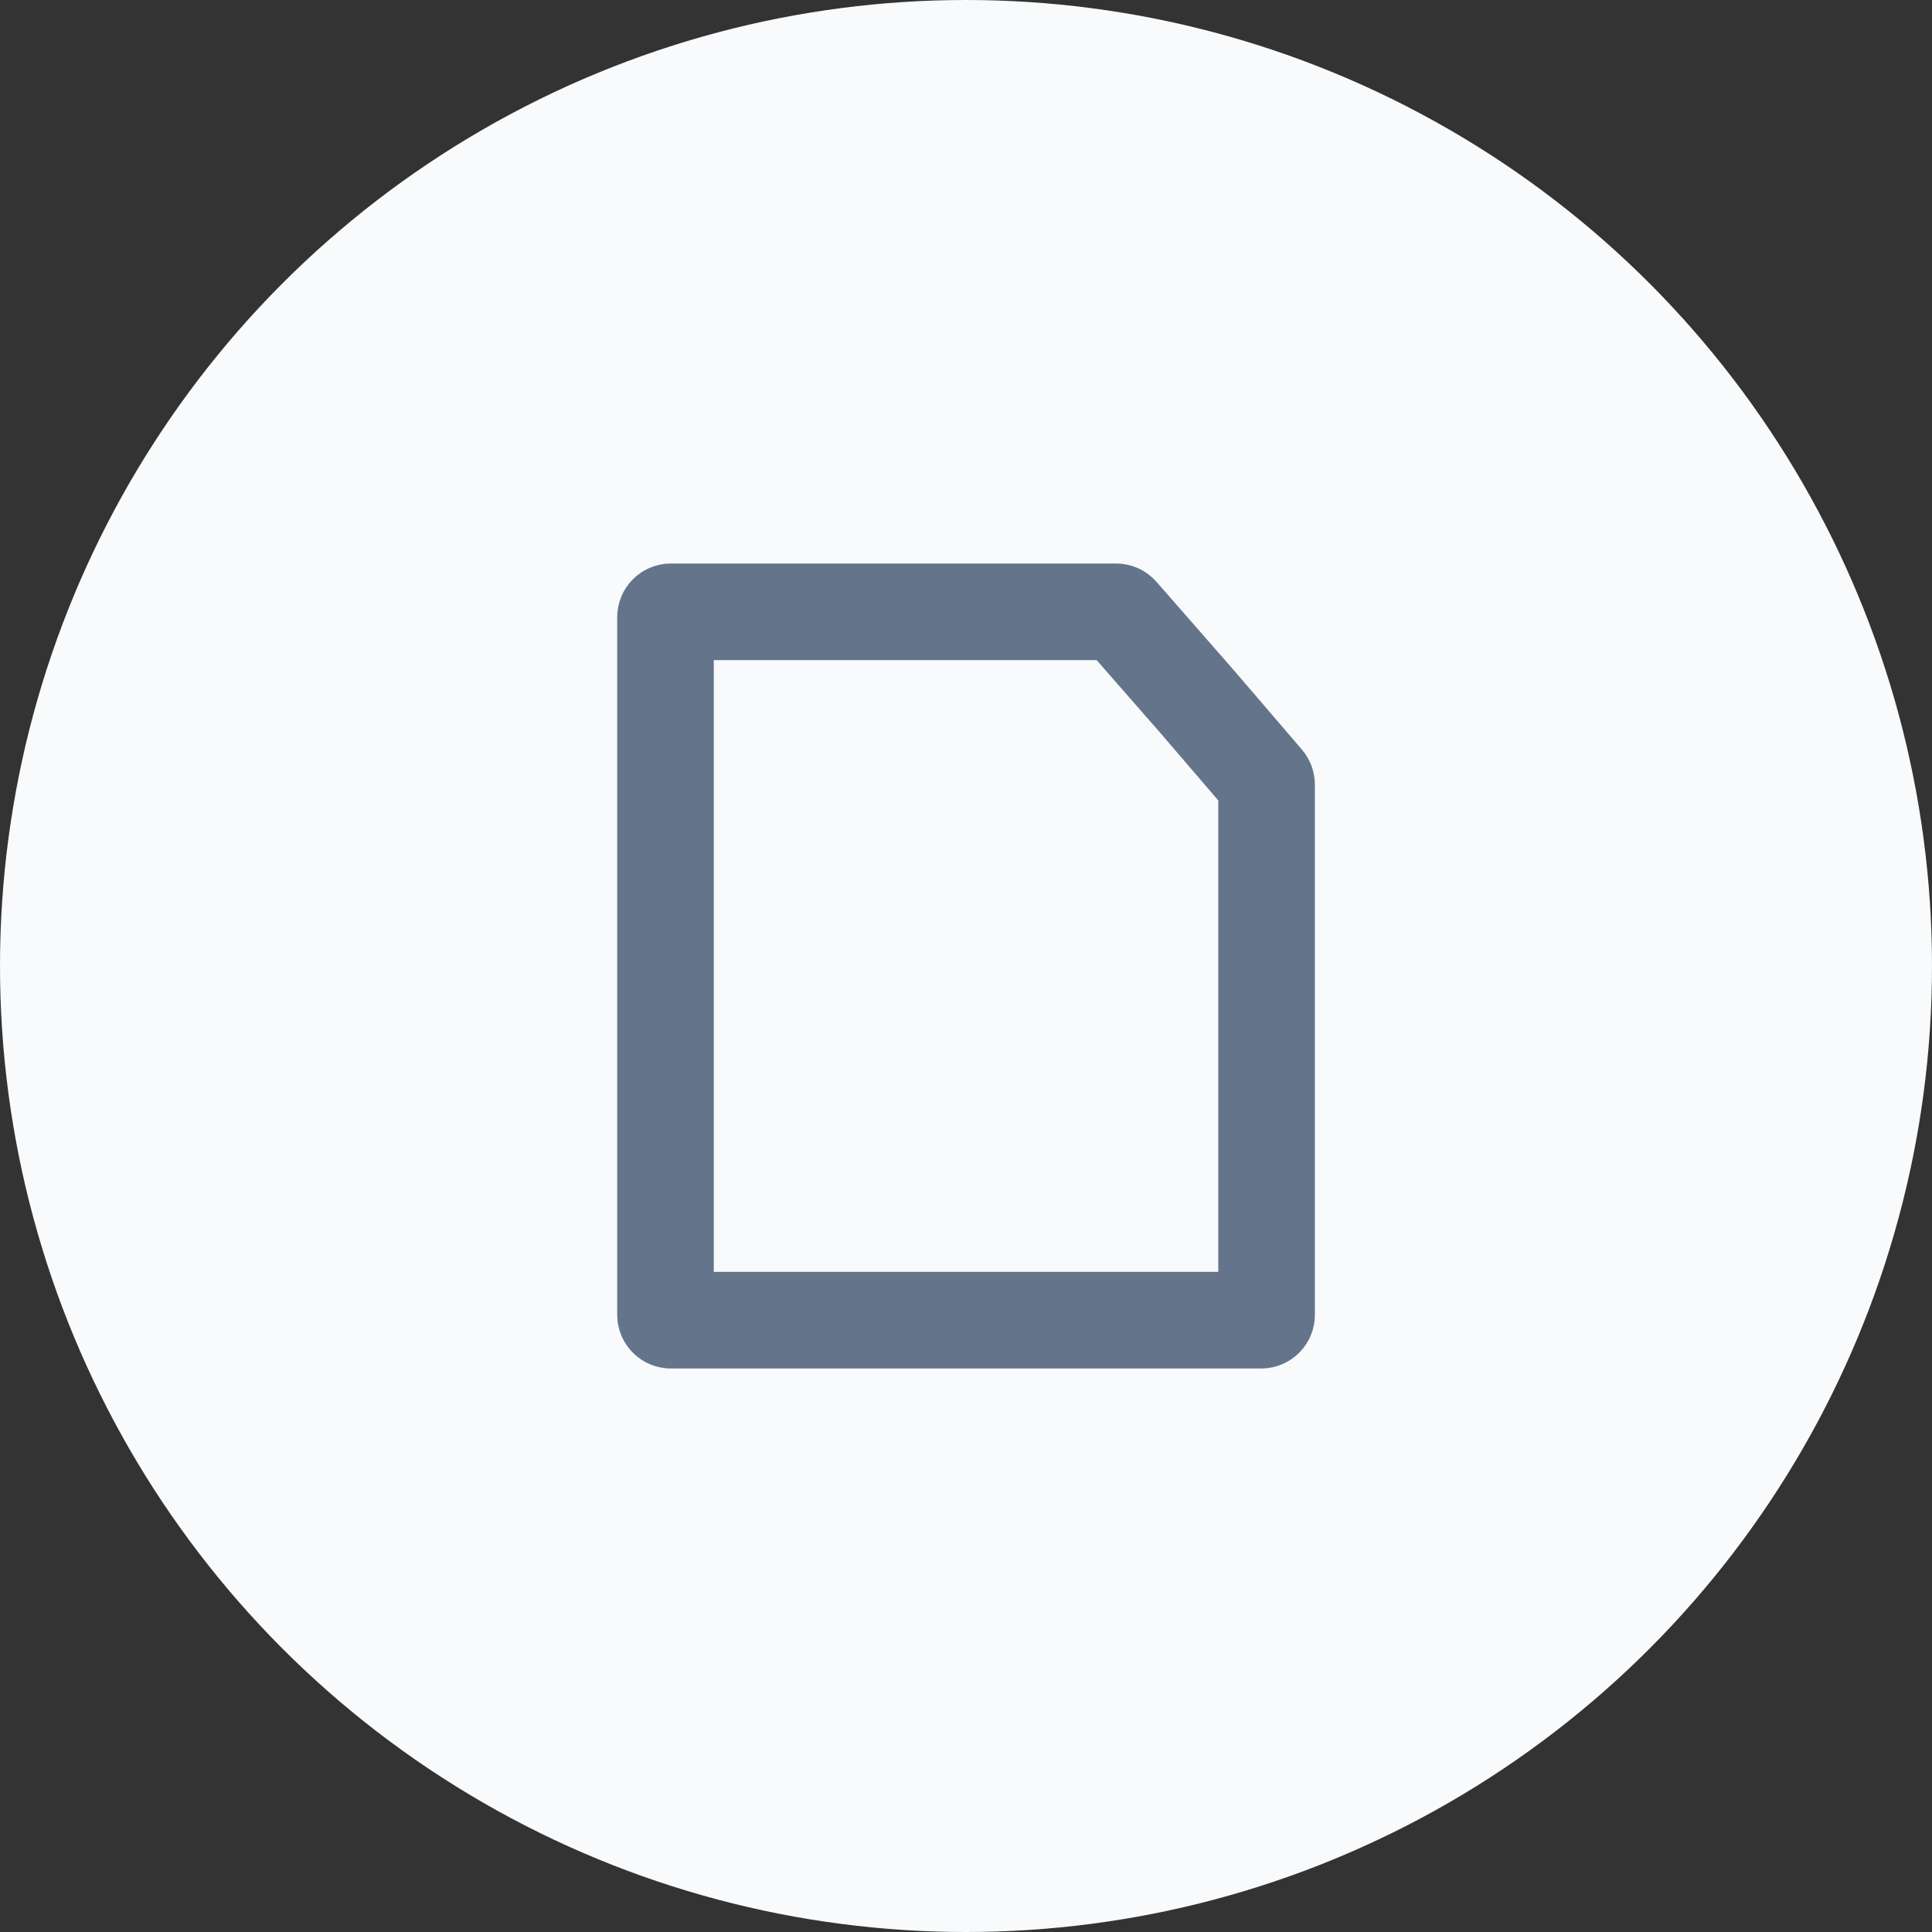 <svg width="24" height="24" viewBox="0 0 24 24" fill="none" xmlns="http://www.w3.org/2000/svg">
<rect x="0" y="0" width="24" height="24" fill="#333333" stroke="none"/>
<circle cx="12" cy="12" r="12" fill="#F8FAFC"/>
<path d="M8.267 7.667C8.267 7.63 8.297 7.6 8.334 7.6H12H13.864C13.884 7.6 13.902 7.608 13.915 7.623L14.88 8.726L15.718 9.703C15.728 9.715 15.734 9.731 15.734 9.747V12V16.333C15.734 16.37 15.704 16.4 15.667 16.4H8.334C8.297 16.4 8.267 16.37 8.267 16.333V7.667Z" stroke="#64748B" stroke-width="1.2"/>
</svg>
